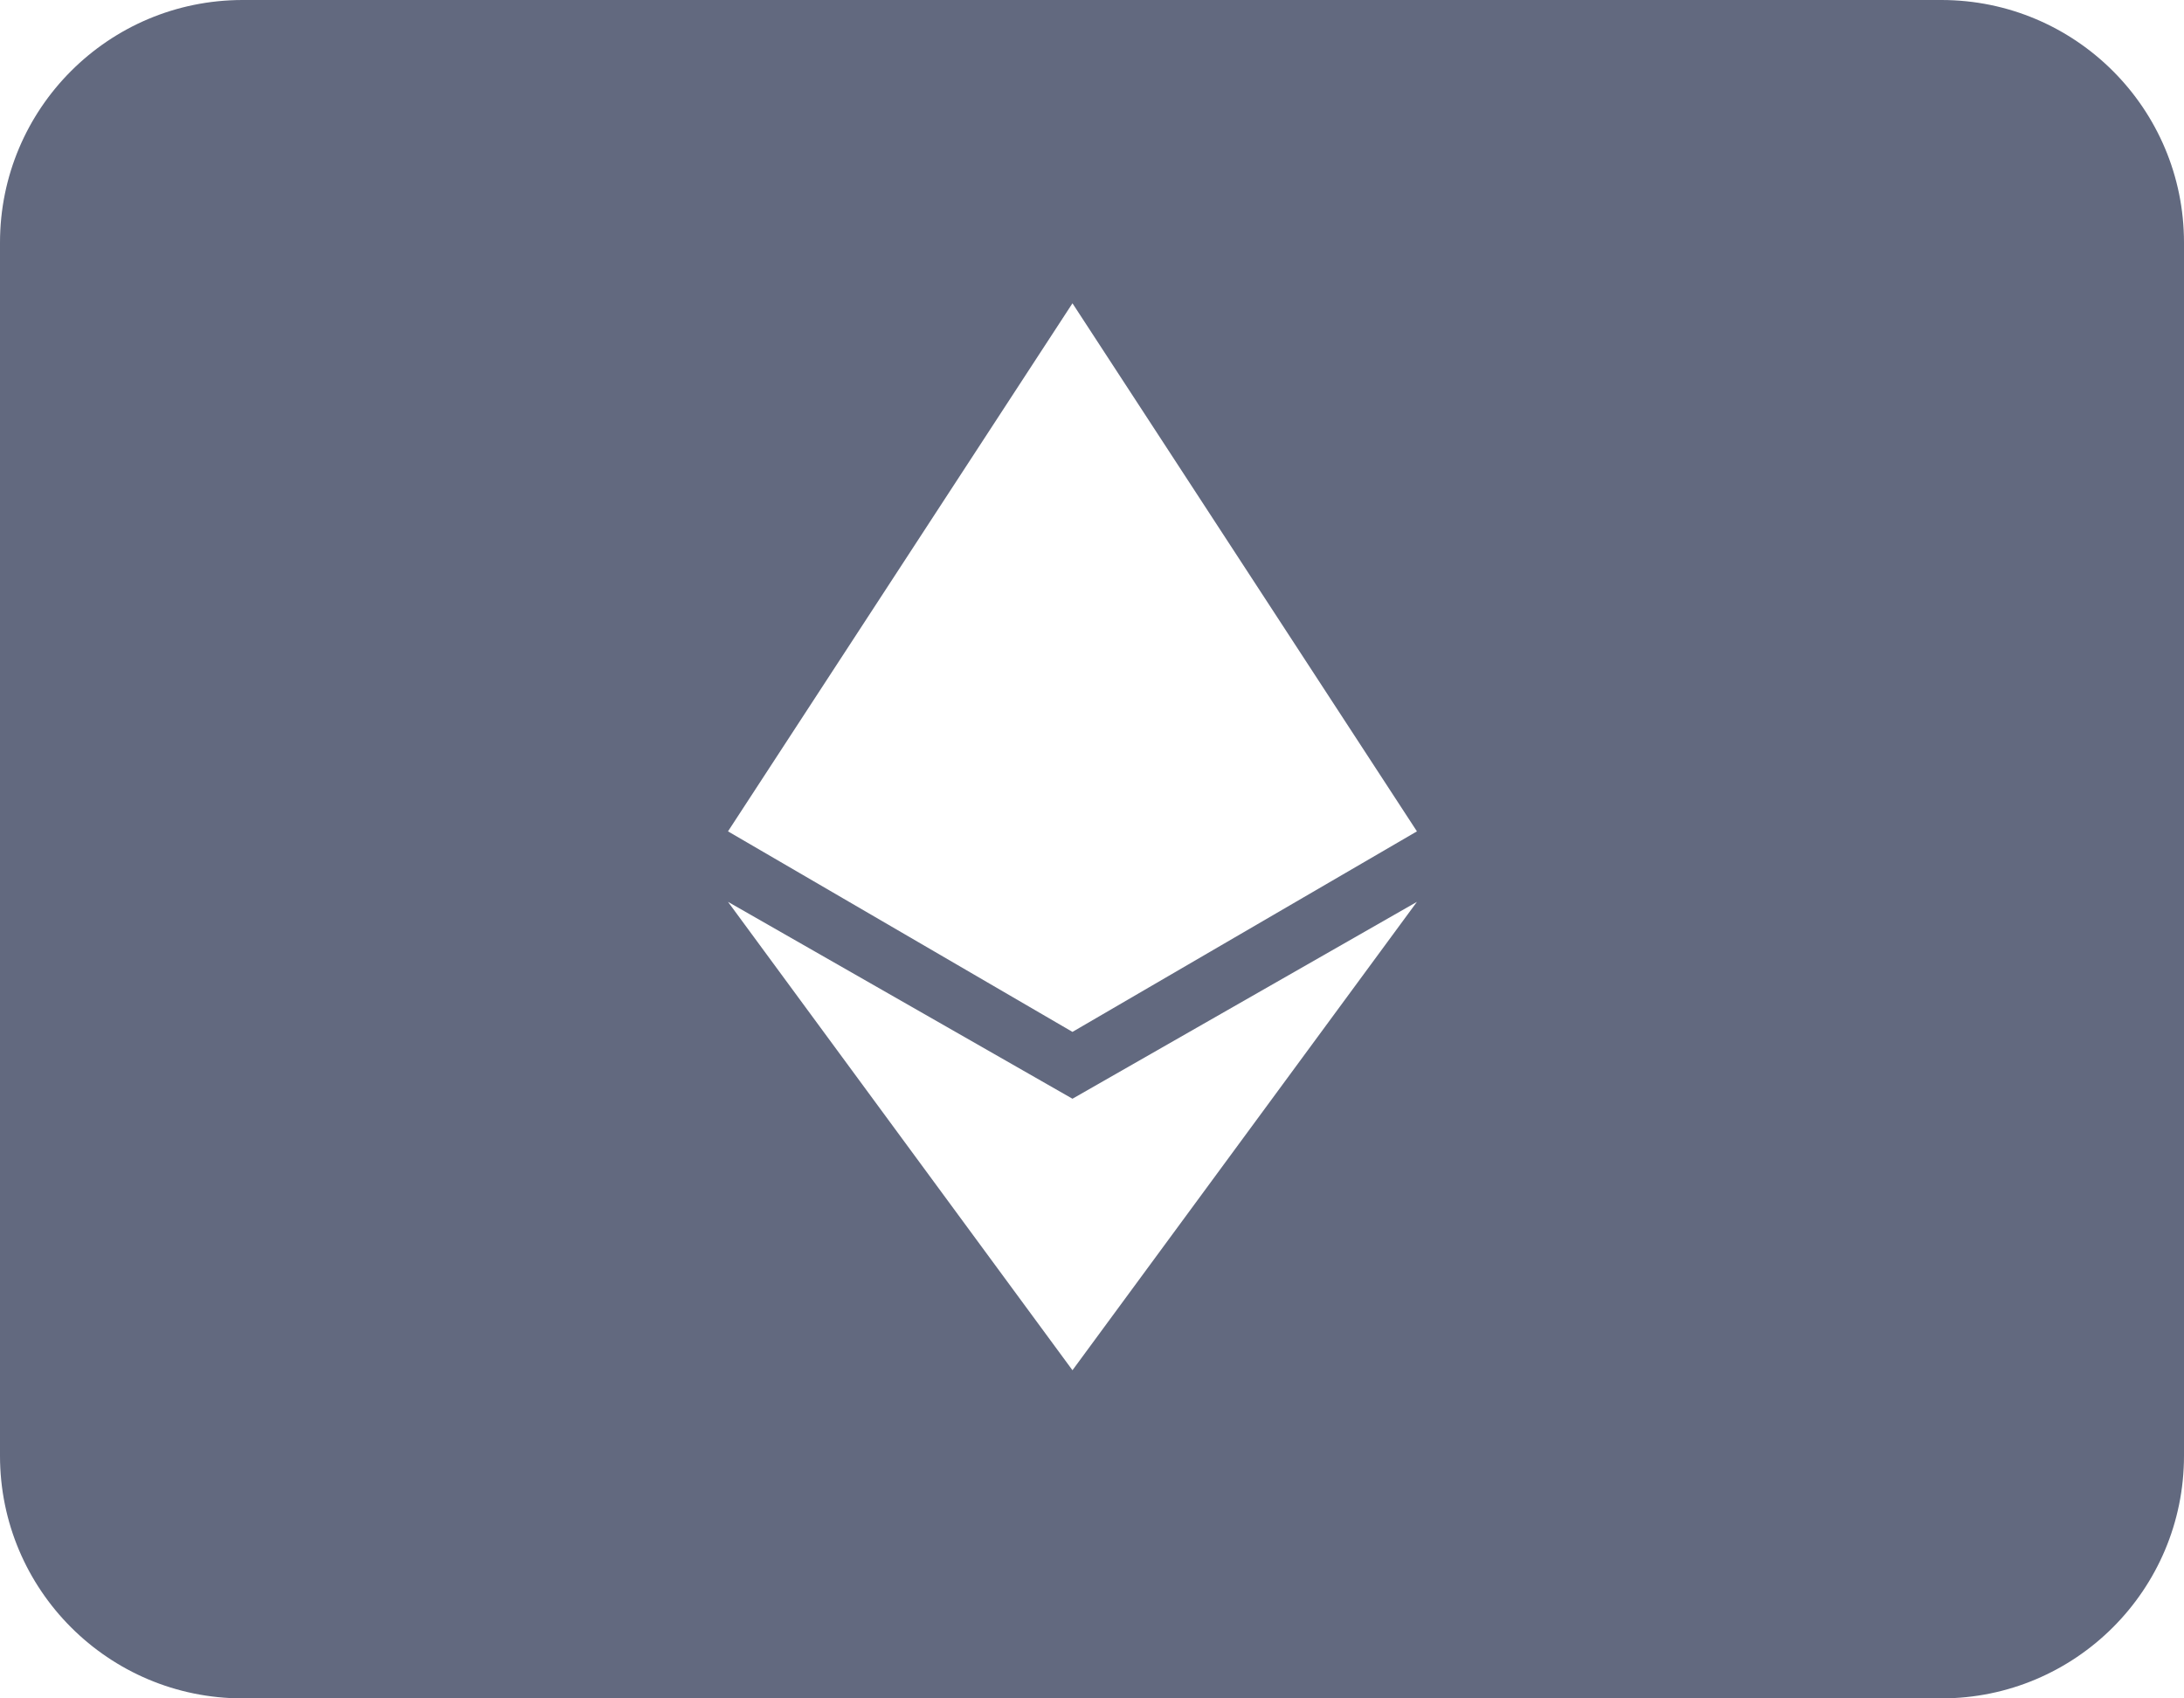<?xml version="1.0" encoding="UTF-8"?>
<svg width="18px" height="14px" viewBox="0 0 18 14" version="1.1" xmlns="http://www.w3.org/2000/svg" xmlns:xlink="http://www.w3.org/1999/xlink">
    <title>ETH</title>
    <defs>
        <path d="M2,0 L16,0 C17.105,-2.02906125e-16 18,0.895 18,2 L18,12 C18,13.105 17.105,14 16,14 L2,14 C0.895,14 1.3527075e-16,13.105 0,12 L0,2 C-1.3527075e-16,0.895 0.895,2.02906125e-16 2,0 Z M8.839,11.295 L6,7.434 L8.839,9.057 L11.678,7.434 L8.839,11.295 Z M8.839,8.506 L6,6.853 L8.839,2.5 L11.678,6.853 L8.839,8.506 Z" id="path-1"></path>
    </defs>
    <g id="-充值、提现、转账、兑换" stroke="none" stroke-width="1" fill="none" fill-rule="evenodd">
        <g id="切图" transform="translate(-46, -182)">
            <g id="ETH" transform="translate(46, 182)">
                <mask id="mask-2" fill="white">
                    <use xlink:href="#path-1"></use>
                </mask>
                <use id="Mask-2" fill="#62697F" fill-rule="evenodd" xlink:href="#path-1"></use>
            </g>
        </g>
    </g>
</svg>